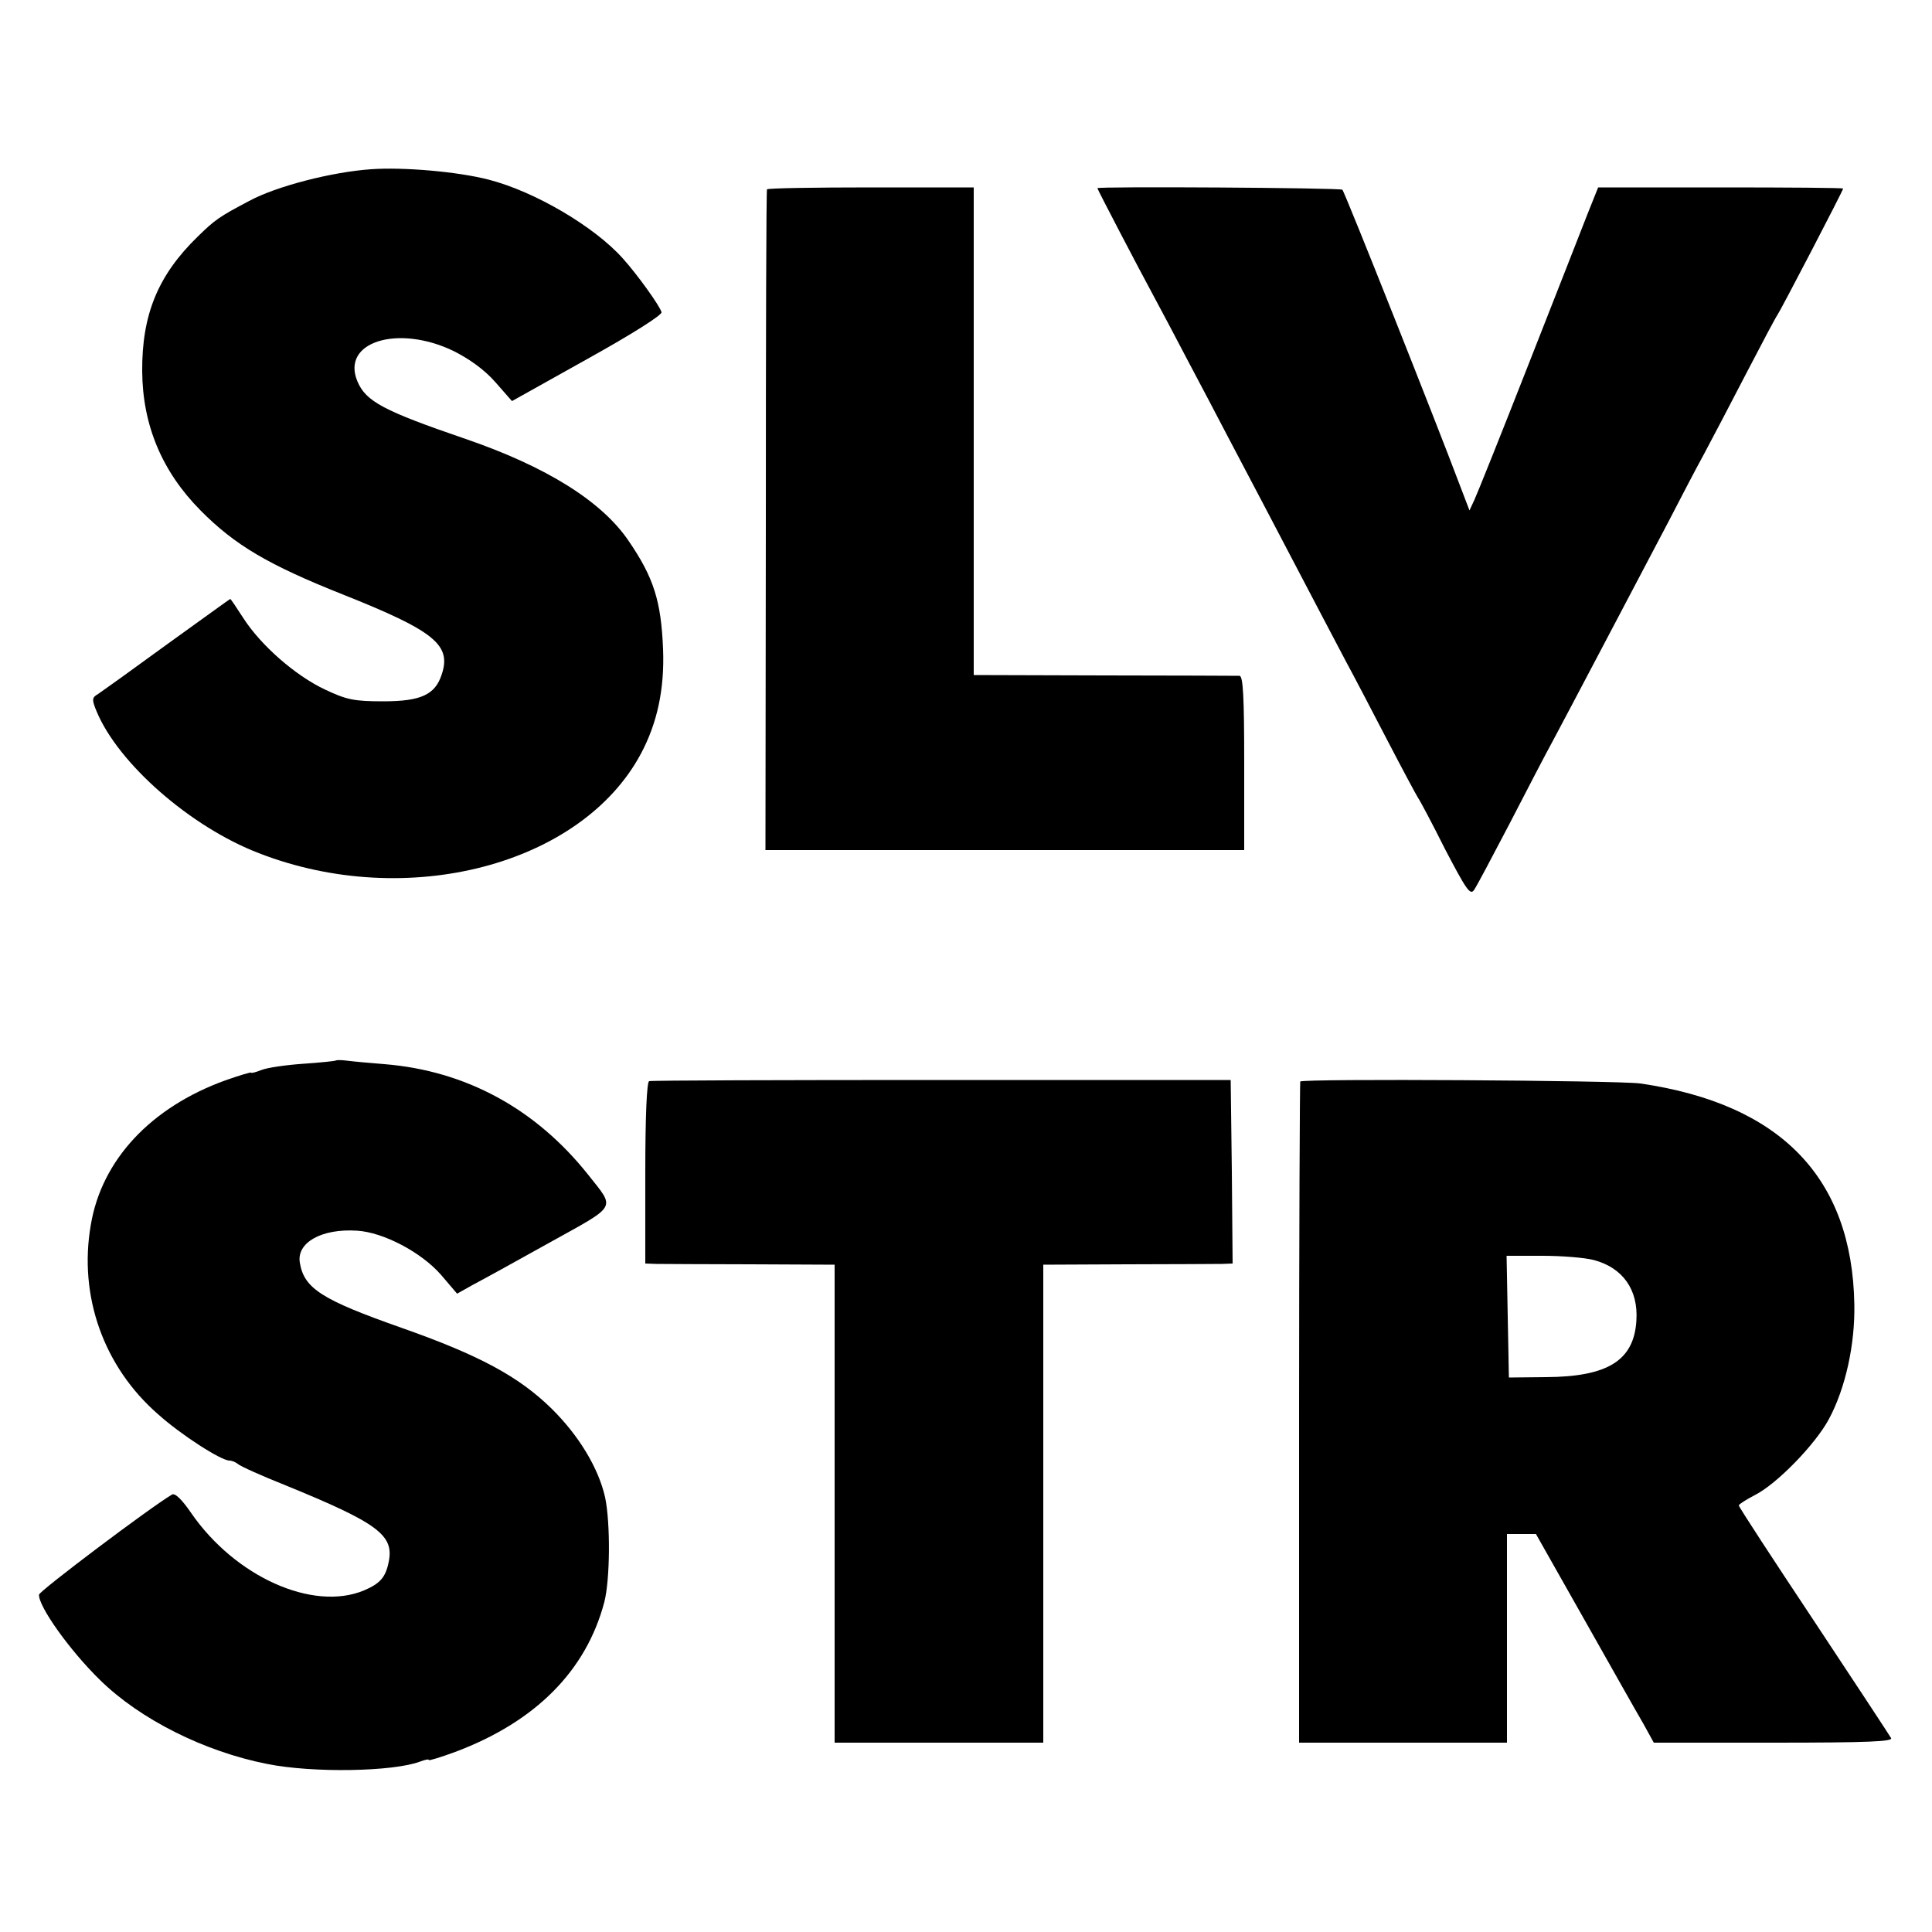 <?xml version="1.0" standalone="no"?>
<!DOCTYPE svg PUBLIC "-//W3C//DTD SVG 20010904//EN"
 "http://www.w3.org/TR/2001/REC-SVG-20010904/DTD/svg10.dtd">
<svg version="1.0" xmlns="http://www.w3.org/2000/svg"
 width="500pt" height="500pt" viewBox="0 0 500 500"
 preserveAspectRatio="xMidYMid meet">
<g transform="translate(0,500) scale(0.1,-0.1)"
fill="#000000" stroke="none">
<path d="M960 4562 c-101 -7 -245 -44 -315 -82 -78 -41 -89 -49 -133 -92 -103
-100 -145 -202 -144 -349 1 -139 51 -259 151 -360 89 -90 176 -141 367 -217
239 -95 283 -131 257 -208 -17 -52 -54 -69 -151 -69 -76 0 -95 4 -152 31 -76
36 -165 114 -210 184 -18 28 -33 50 -34 50 -1 0 -74 -53 -163 -117 -89 -65
-170 -123 -179 -129 -16 -9 -17 -14 -4 -45 56 -135 243 -299 420 -367 383
-149 835 -31 989 258 42 79 61 167 57 270 -5 124 -24 185 -89 280 -69 102
-212 192 -422 264 -213 73 -258 97 -280 149 -43 102 104 148 248 79 42 -21 81
-49 109 -81 l43 -49 195 109 c117 65 194 114 192 121 -4 16 -63 98 -100 139
-73 82 -227 173 -347 204 -81 21 -222 33 -305 27z"/>
<path d="M1985 4510 c-2 -3 -3 -389 -3 -857 l-1 -853 620 0 619 0 0 225 c0
173 -3 225 -12 226 -7 0 -165 1 -350 1 l-338 1 0 631 0 631 -266 0 c-146 0
-267 -2 -269 -5z"/>
<path d="M2840 4513 c0 -3 107 -208 145 -278 18 -33 58 -109 90 -170 32 -60
77 -146 100 -190 23 -44 68 -129 100 -190 134 -256 180 -343 210 -400 18 -33
65 -123 105 -200 40 -77 76 -144 80 -150 4 -5 36 -65 70 -133 55 -105 65 -120
75 -105 7 10 47 86 90 168 43 83 94 182 115 220 37 69 189 358 298 565 30 58
71 137 92 175 21 39 70 133 110 210 40 77 76 145 80 150 9 13 170 322 170 327
0 2 -143 3 -317 3 l-317 0 -28 -70 c-15 -39 -84 -214 -153 -390 -69 -176 -132
-333 -139 -348 l-13 -28 -26 68 c-57 152 -297 757 -303 762 -5 5 -634 9 -634
4z"/>
<path d="M868 2255 c-2 -1 -39 -5 -83 -8 -44 -3 -93 -10 -108 -16 -15 -6 -27
-9 -27 -7 0 2 -30 -7 -67 -20 -193 -70 -320 -206 -348 -374 -32 -184 33 -367
174 -490 59 -53 163 -120 185 -120 6 0 16 -4 22 -9 5 -5 60 -30 123 -55 240
-98 281 -129 267 -198 -8 -40 -22 -56 -64 -74 -132 -55 -333 35 -447 200 -24
35 -42 53 -50 48 -56 -33 -344 -250 -344 -259 -2 -30 80 -145 158 -221 104
-102 270 -185 432 -217 119 -24 327 -20 396 6 13 5 23 7 23 4 0 -2 30 7 68 21
208 78 339 210 386 388 15 59 16 204 2 271 -17 75 -67 159 -139 230 -85 83
-187 138 -389 209 -204 72 -251 101 -262 168 -9 52 56 89 148 83 68 -4 167
-56 218 -115 l41 -48 41 23 c23 12 112 61 198 109 178 99 171 86 100 176 -136
171 -317 269 -527 286 -38 3 -82 7 -97 9 -15 2 -28 2 -30 0z"/>
<path d="M1680 2202 c-6 -2 -10 -88 -10 -238 l0 -234 28 -1 c15 0 125 -1 245
-1 l217 -1 0 -619 0 -618 270 0 270 0 0 619 0 618 218 1 c119 0 229 1 245 1
l27 1 -2 237 -3 238 -747 0 c-411 0 -752 -1 -758 -3z"/>
<path d="M3365 2201 c-1 -3 -3 -390 -3 -858 l0 -853 269 0 269 0 0 270 0 270
38 0 37 0 125 -221 c69 -122 137 -243 153 -270 l27 -49 311 0 c245 0 309 3
303 12 -4 7 -94 144 -200 304 -107 161 -194 294 -194 298 0 3 19 15 42 27 57
29 156 131 191 196 43 80 68 193 66 298 -6 327 -190 518 -554 571 -59 8 -875
13 -880 5z m760 -462 c75 -20 115 -77 110 -156 -6 -104 -74 -146 -234 -147
l-96 -1 -3 158 -3 157 93 0 c51 0 111 -5 133 -11z"/>
</g>
</svg>
